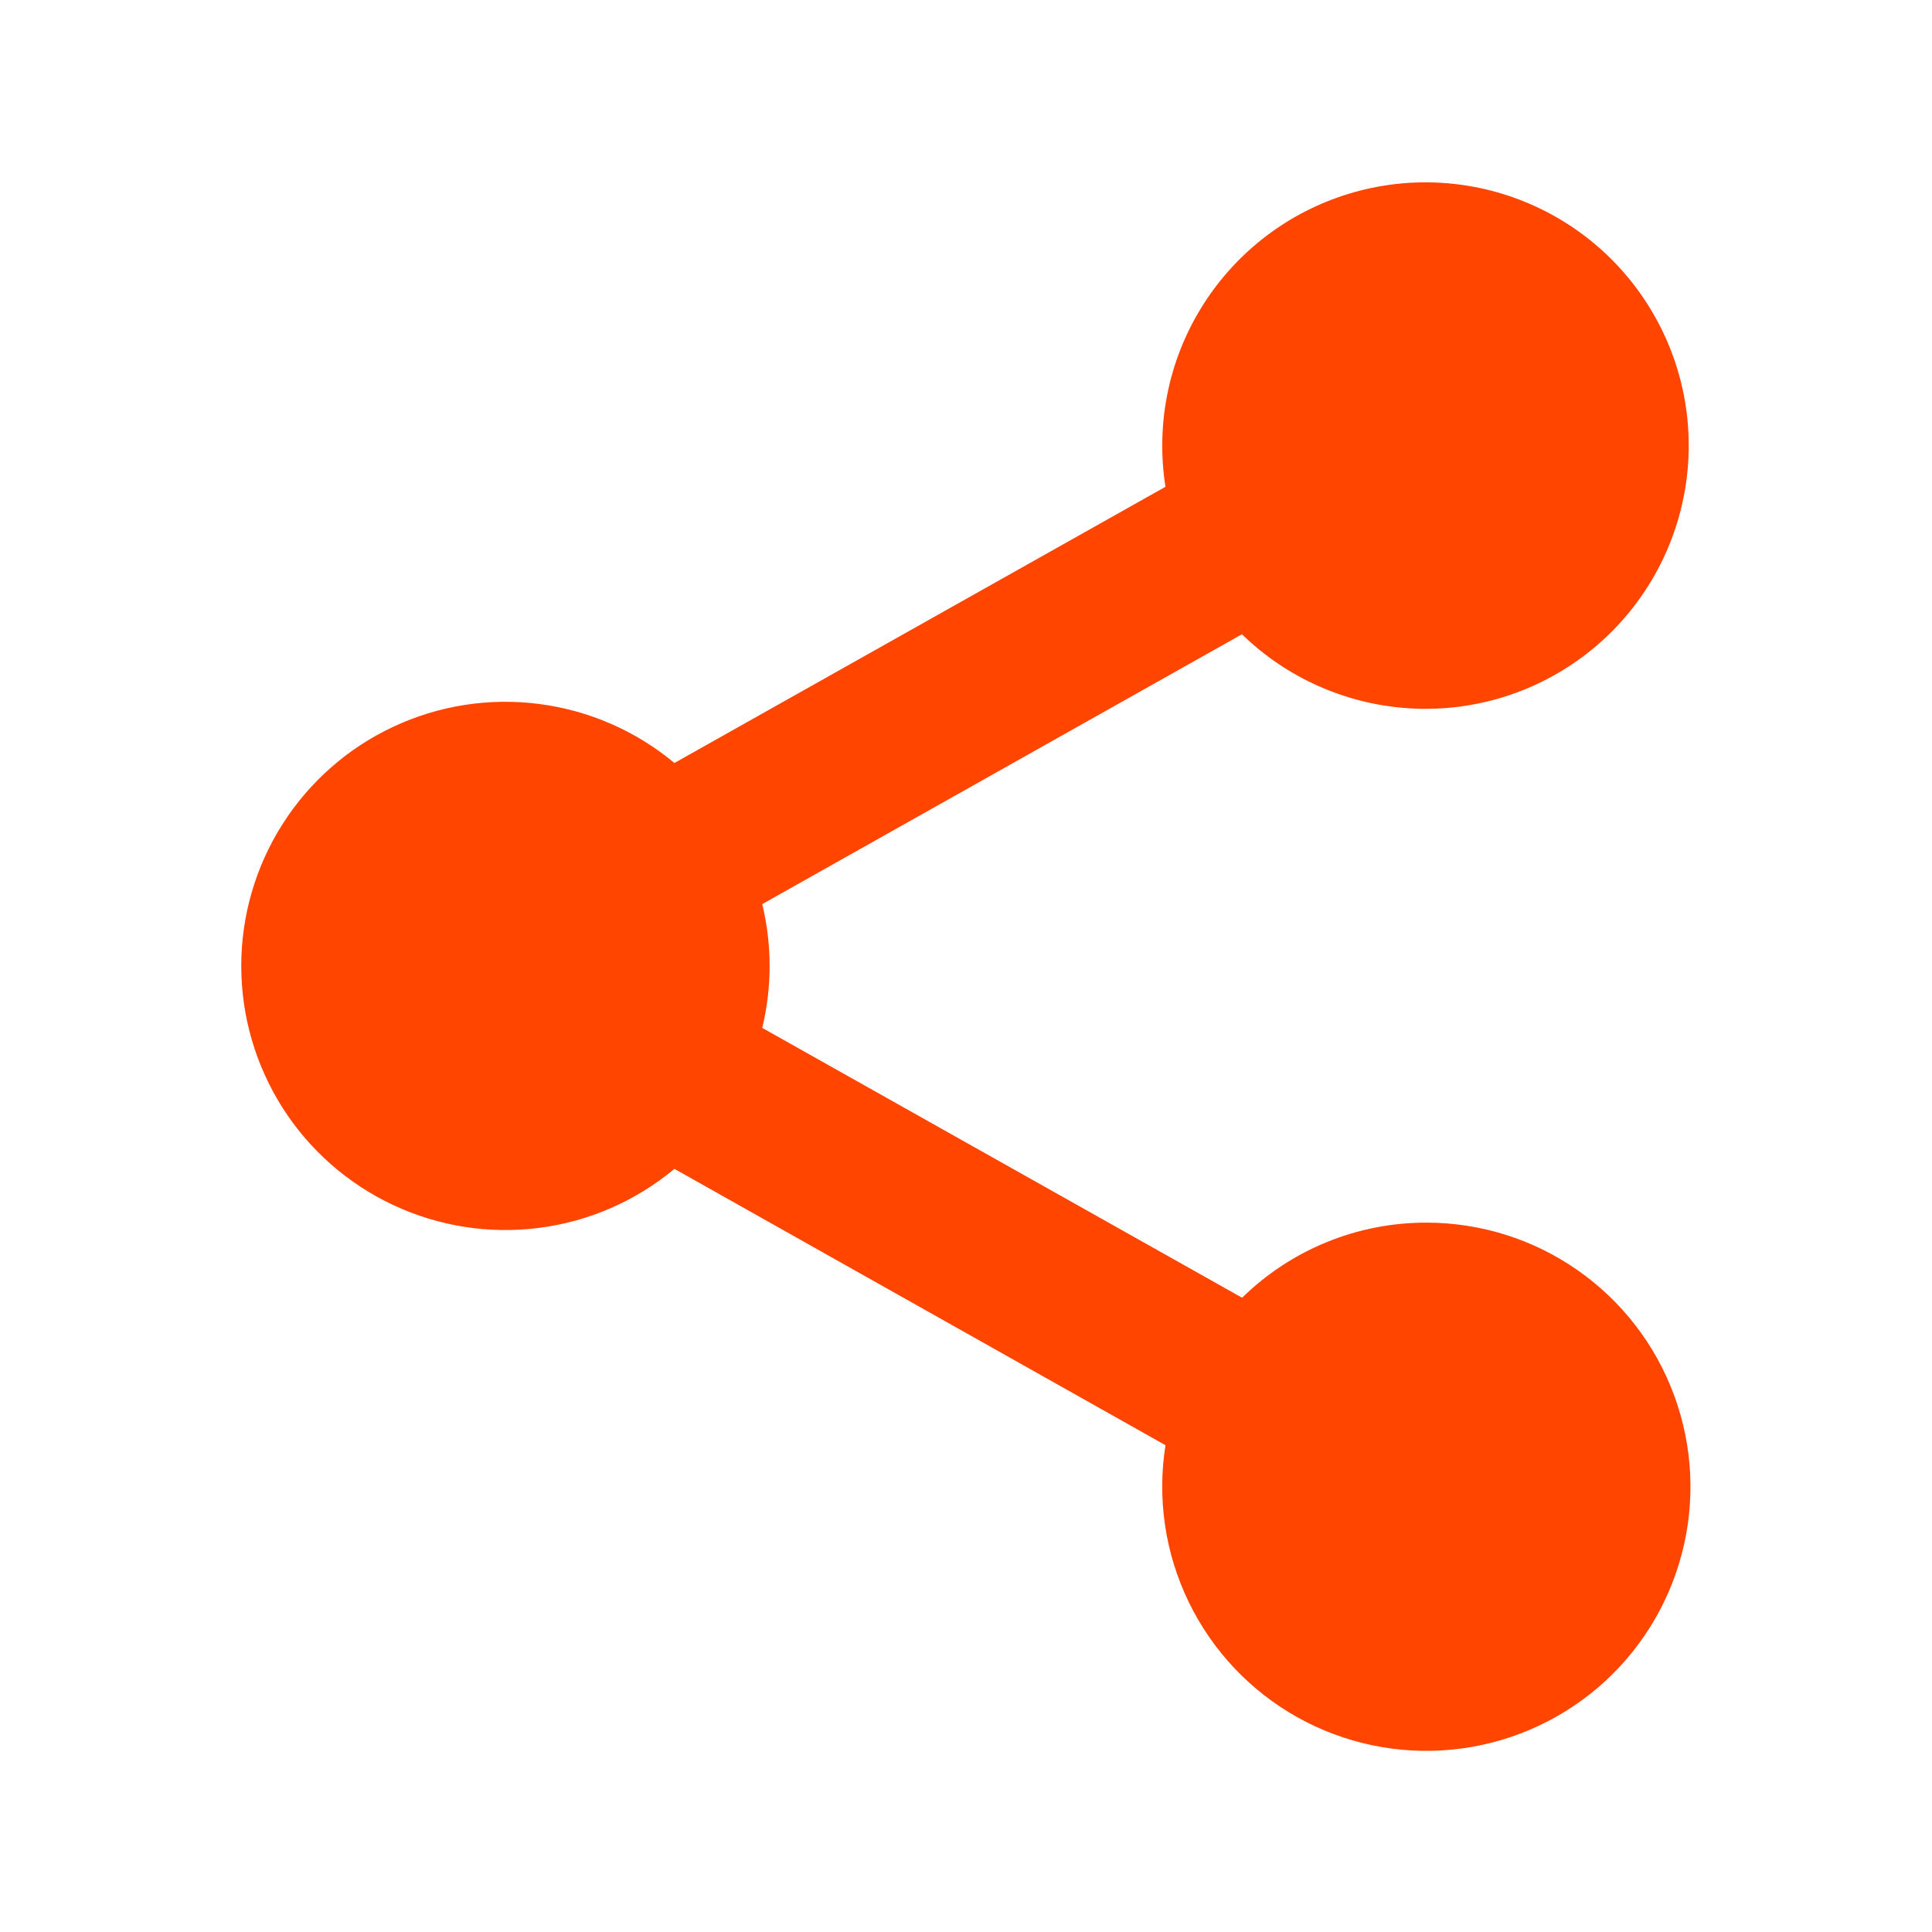 <svg width="24" height="24" viewBox="0 0 24 24" fill="none" xmlns="http://www.w3.org/2000/svg">
<path d="M17.719 15.188C16.863 15.187 16.041 15.522 15.43 16.121L9.469 12.769C9.591 12.264 9.591 11.736 9.469 11.231L15.428 7.879C15.985 8.421 16.716 8.746 17.491 8.798C18.266 8.85 19.034 8.624 19.657 8.161C20.281 7.698 20.719 7.028 20.894 6.271C21.069 5.514 20.969 4.72 20.611 4.031C20.254 3.341 19.663 2.801 18.944 2.508C18.224 2.214 17.424 2.186 16.687 2.429C15.949 2.671 15.322 3.169 14.917 3.832C14.512 4.494 14.357 5.28 14.478 6.047L8.378 9.478C7.899 9.079 7.316 8.825 6.698 8.745C6.079 8.665 5.451 8.763 4.886 9.028C4.321 9.292 3.844 9.712 3.509 10.239C3.175 10.765 2.997 11.375 2.997 11.999C2.997 12.623 3.175 13.233 3.509 13.76C3.844 14.286 4.321 14.706 4.886 14.97C5.451 15.235 6.079 15.333 6.698 15.253C7.316 15.174 7.899 14.919 8.378 14.52L14.478 17.953C14.373 18.616 14.473 19.295 14.766 19.899C15.058 20.503 15.529 21.003 16.114 21.331C16.699 21.659 17.371 21.8 18.039 21.734C18.707 21.669 19.338 21.4 19.849 20.965C20.359 20.529 20.724 19.947 20.893 19.298C21.063 18.649 21.029 17.963 20.797 17.334C20.565 16.704 20.146 16.161 19.595 15.777C19.045 15.393 18.39 15.188 17.719 15.188Z" fill="#FF4500"/>
</svg>
